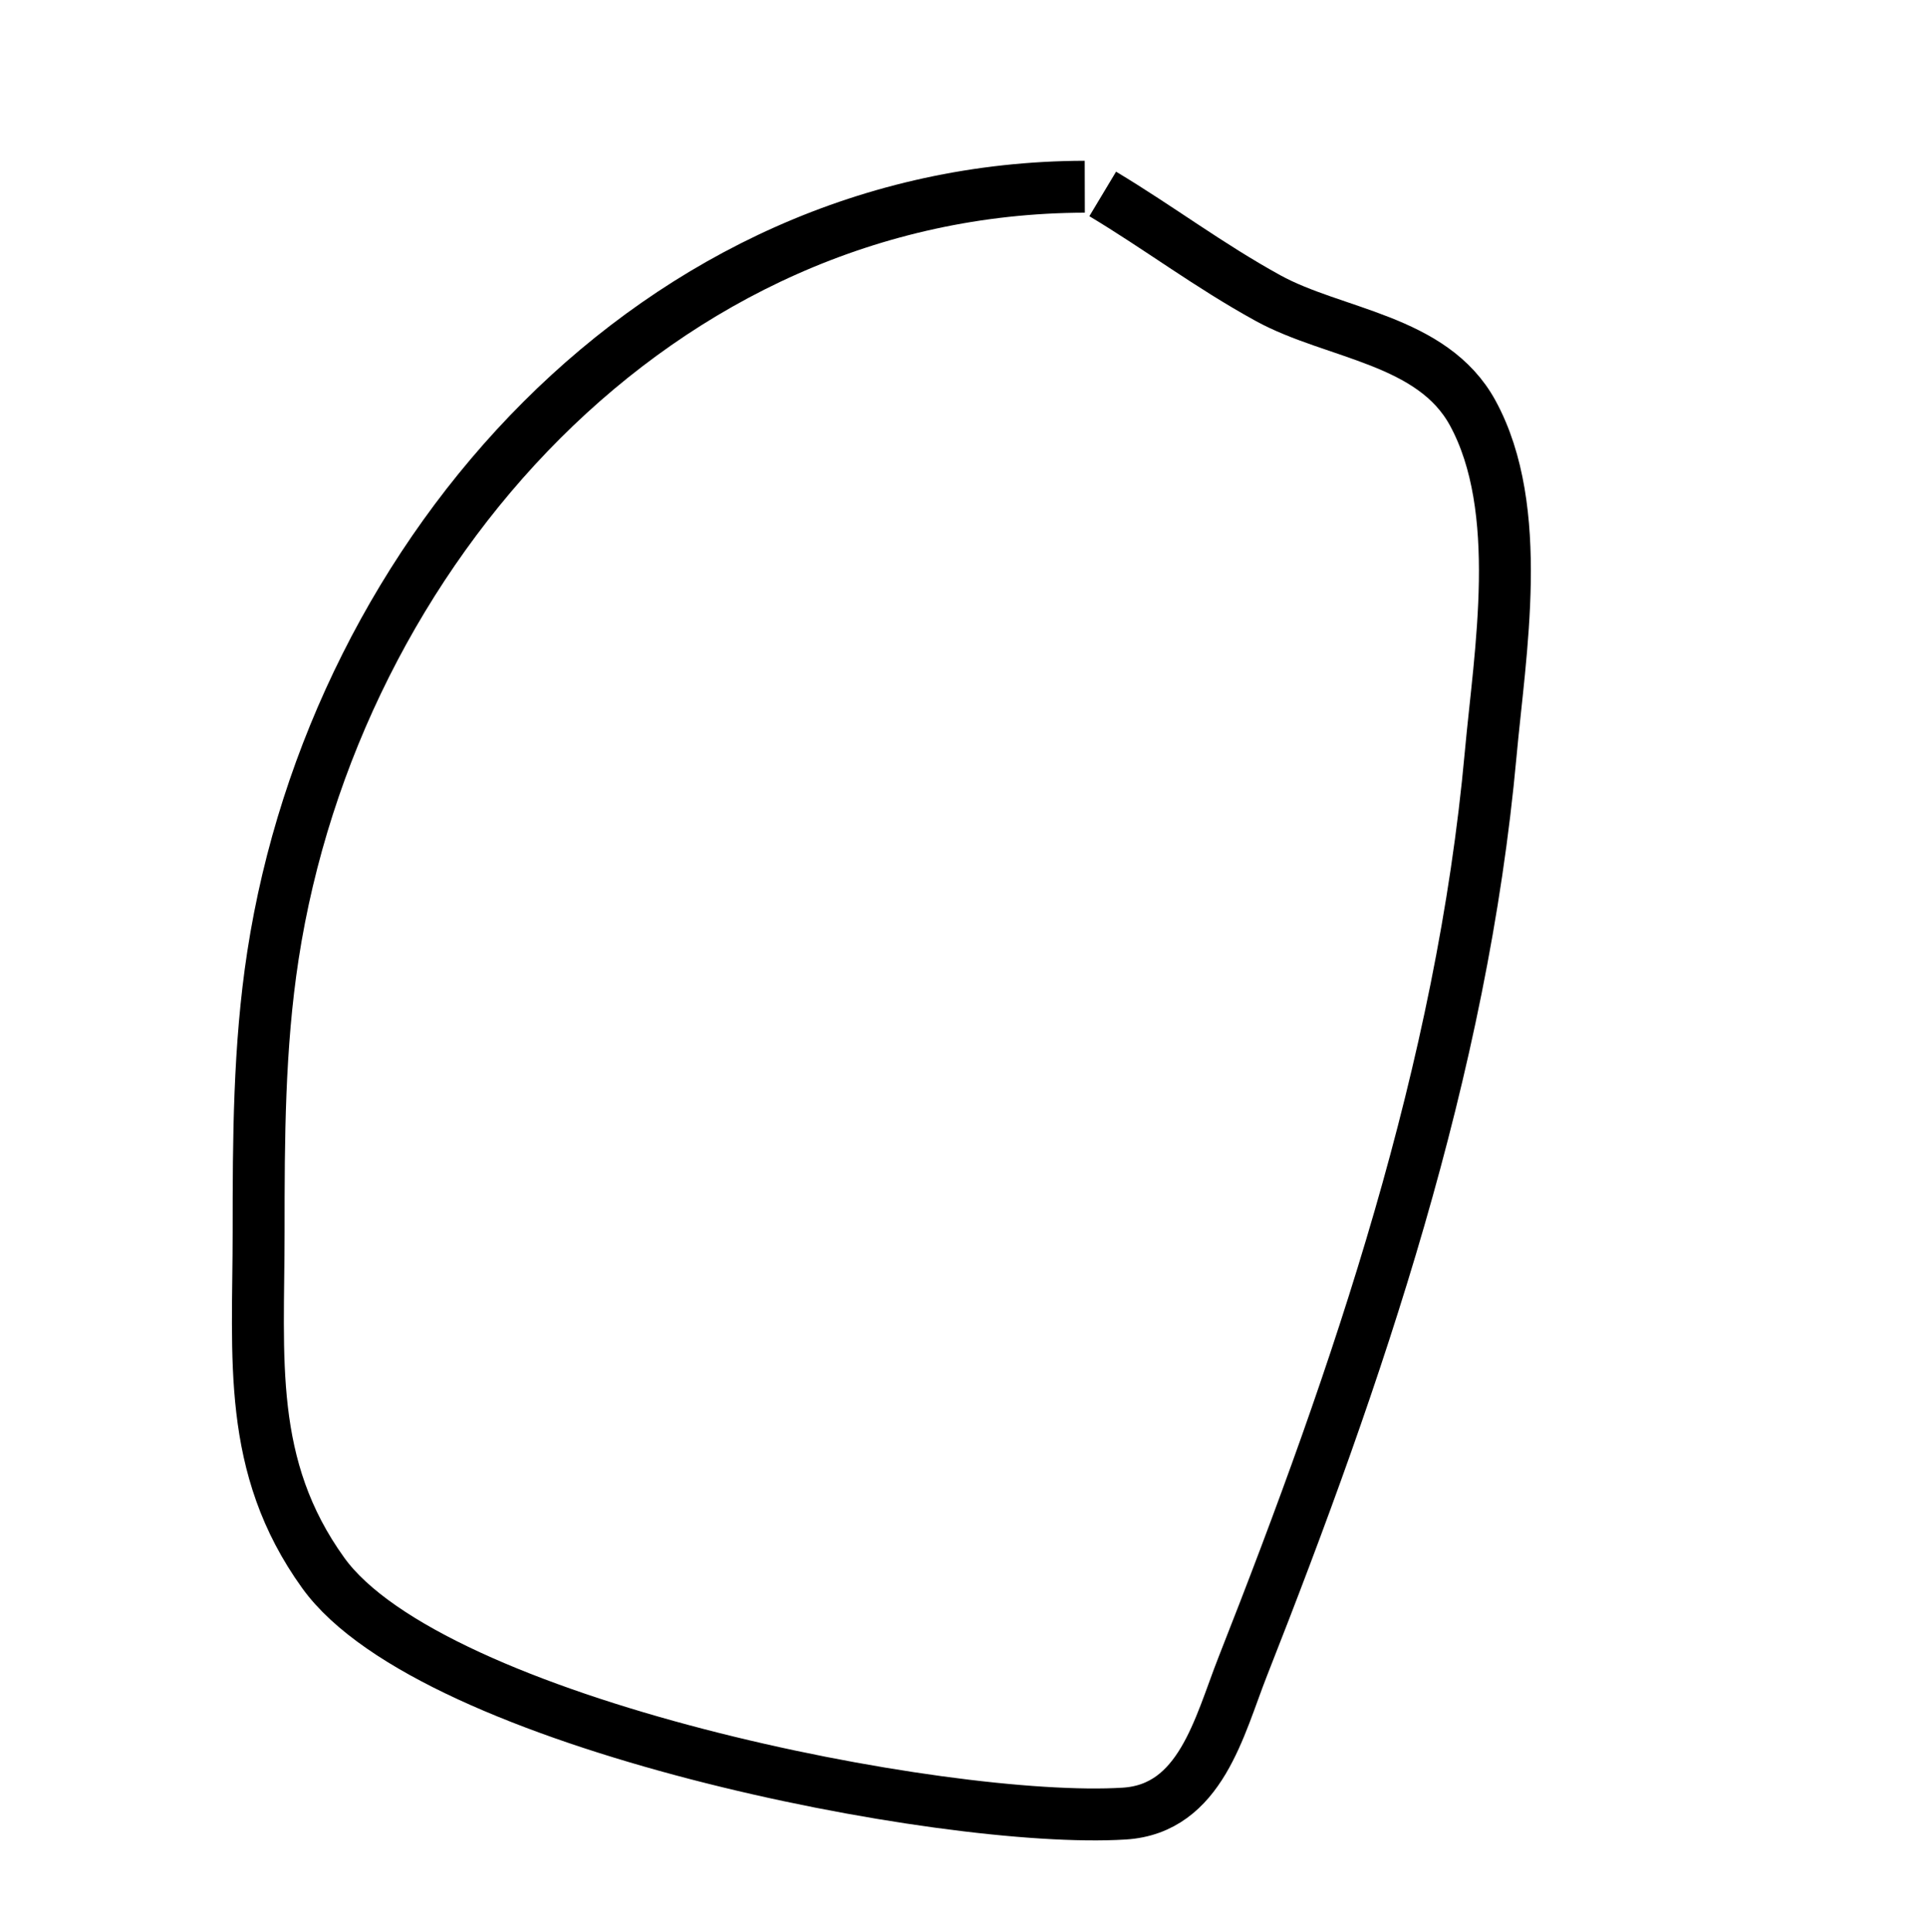 <?xml version="1.0" encoding="UTF-8" standalone="no"?>
<svg
   xmlns:dc="http://purl.org/dc/elements/1.1/"
   xmlns:cc="http://creativecommons.org/ns#"
   xmlns:rdf="http://www.w3.org/1999/02/22-rdf-syntax-ns#"
   xmlns:svg="http://www.w3.org/2000/svg"
   xmlns="http://www.w3.org/2000/svg"
   xmlns:sodipodi="http://sodipodi.sourceforge.net/DTD/sodipodi-0.dtd"
   xmlns:inkscape="http://www.inkscape.org/namespaces/inkscape"
   inkscape:version="1.0 (4035a4fb49, 2020-05-01)"
   sodipodi:docname="O.svg"
   id="svg10"
   viewBox="0 0 76 77"
   style="shape-rendering:geometricPrecision; text-rendering:geometricPrecision; image-rendering:optimizeQuality; fill-rule:evenodd; clip-rule:evenodd"
   version="1.1"
   height="9.847mm"
   width="9.819mm"
   xml:space="preserve"><sodipodi:namedview
   inkscape:current-layer="svg10"
   inkscape:window-maximized="1"
   inkscape:window-y="-8"
   inkscape:window-x="-8"
   inkscape:cy="18.608315"
   inkscape:cx="18.55578"
   inkscape:zoom="14.455903"
   showgrid="false"
   id="namedview12"
   inkscape:window-height="705"
   inkscape:window-width="1366"
   inkscape:pageshadow="2"
   inkscape:pageopacity="0"
   guidetolerance="10"
   gridtolerance="10"
   objecttolerance="10"
   borderopacity="1"
   bordercolor="#666666"
   pagecolor="#ffffff" />
 <defs
   id="defs4">
  <style
   id="style2"
   type="text/css">
   <![CDATA[
    .str0 {stroke:black;stroke-width:1.555}
    .fil0 {fill:none}
   ]]>
  </style>
 </defs>
 
<path
   id="path16"
   d="M 42.832,7.442 C 25.796,7.477 12.958,22.001 10.486,38.071 9.924,41.724 9.914,45.405 9.914,49.091 c 0,5.05 -0.489,9.34 2.576,13.597 4.334,6.019 24.753,10.037 31.916,9.589 3.046,-0.19 3.781,-3.477 4.723,-5.868 C 53.74,54.704 57.86,42.651 59.005,30.056 59.372,26.013 60.381,20.295 58.289,16.459 56.68,13.51 52.766,13.329 50.131,11.879 47.773,10.582 45.779,9.068 43.547,7.729"
   style="fill:none;stroke:#000000;stroke-width:2.069px;stroke-linecap:butt;stroke-linejoin:miter;stroke-opacity:1" /></svg>
